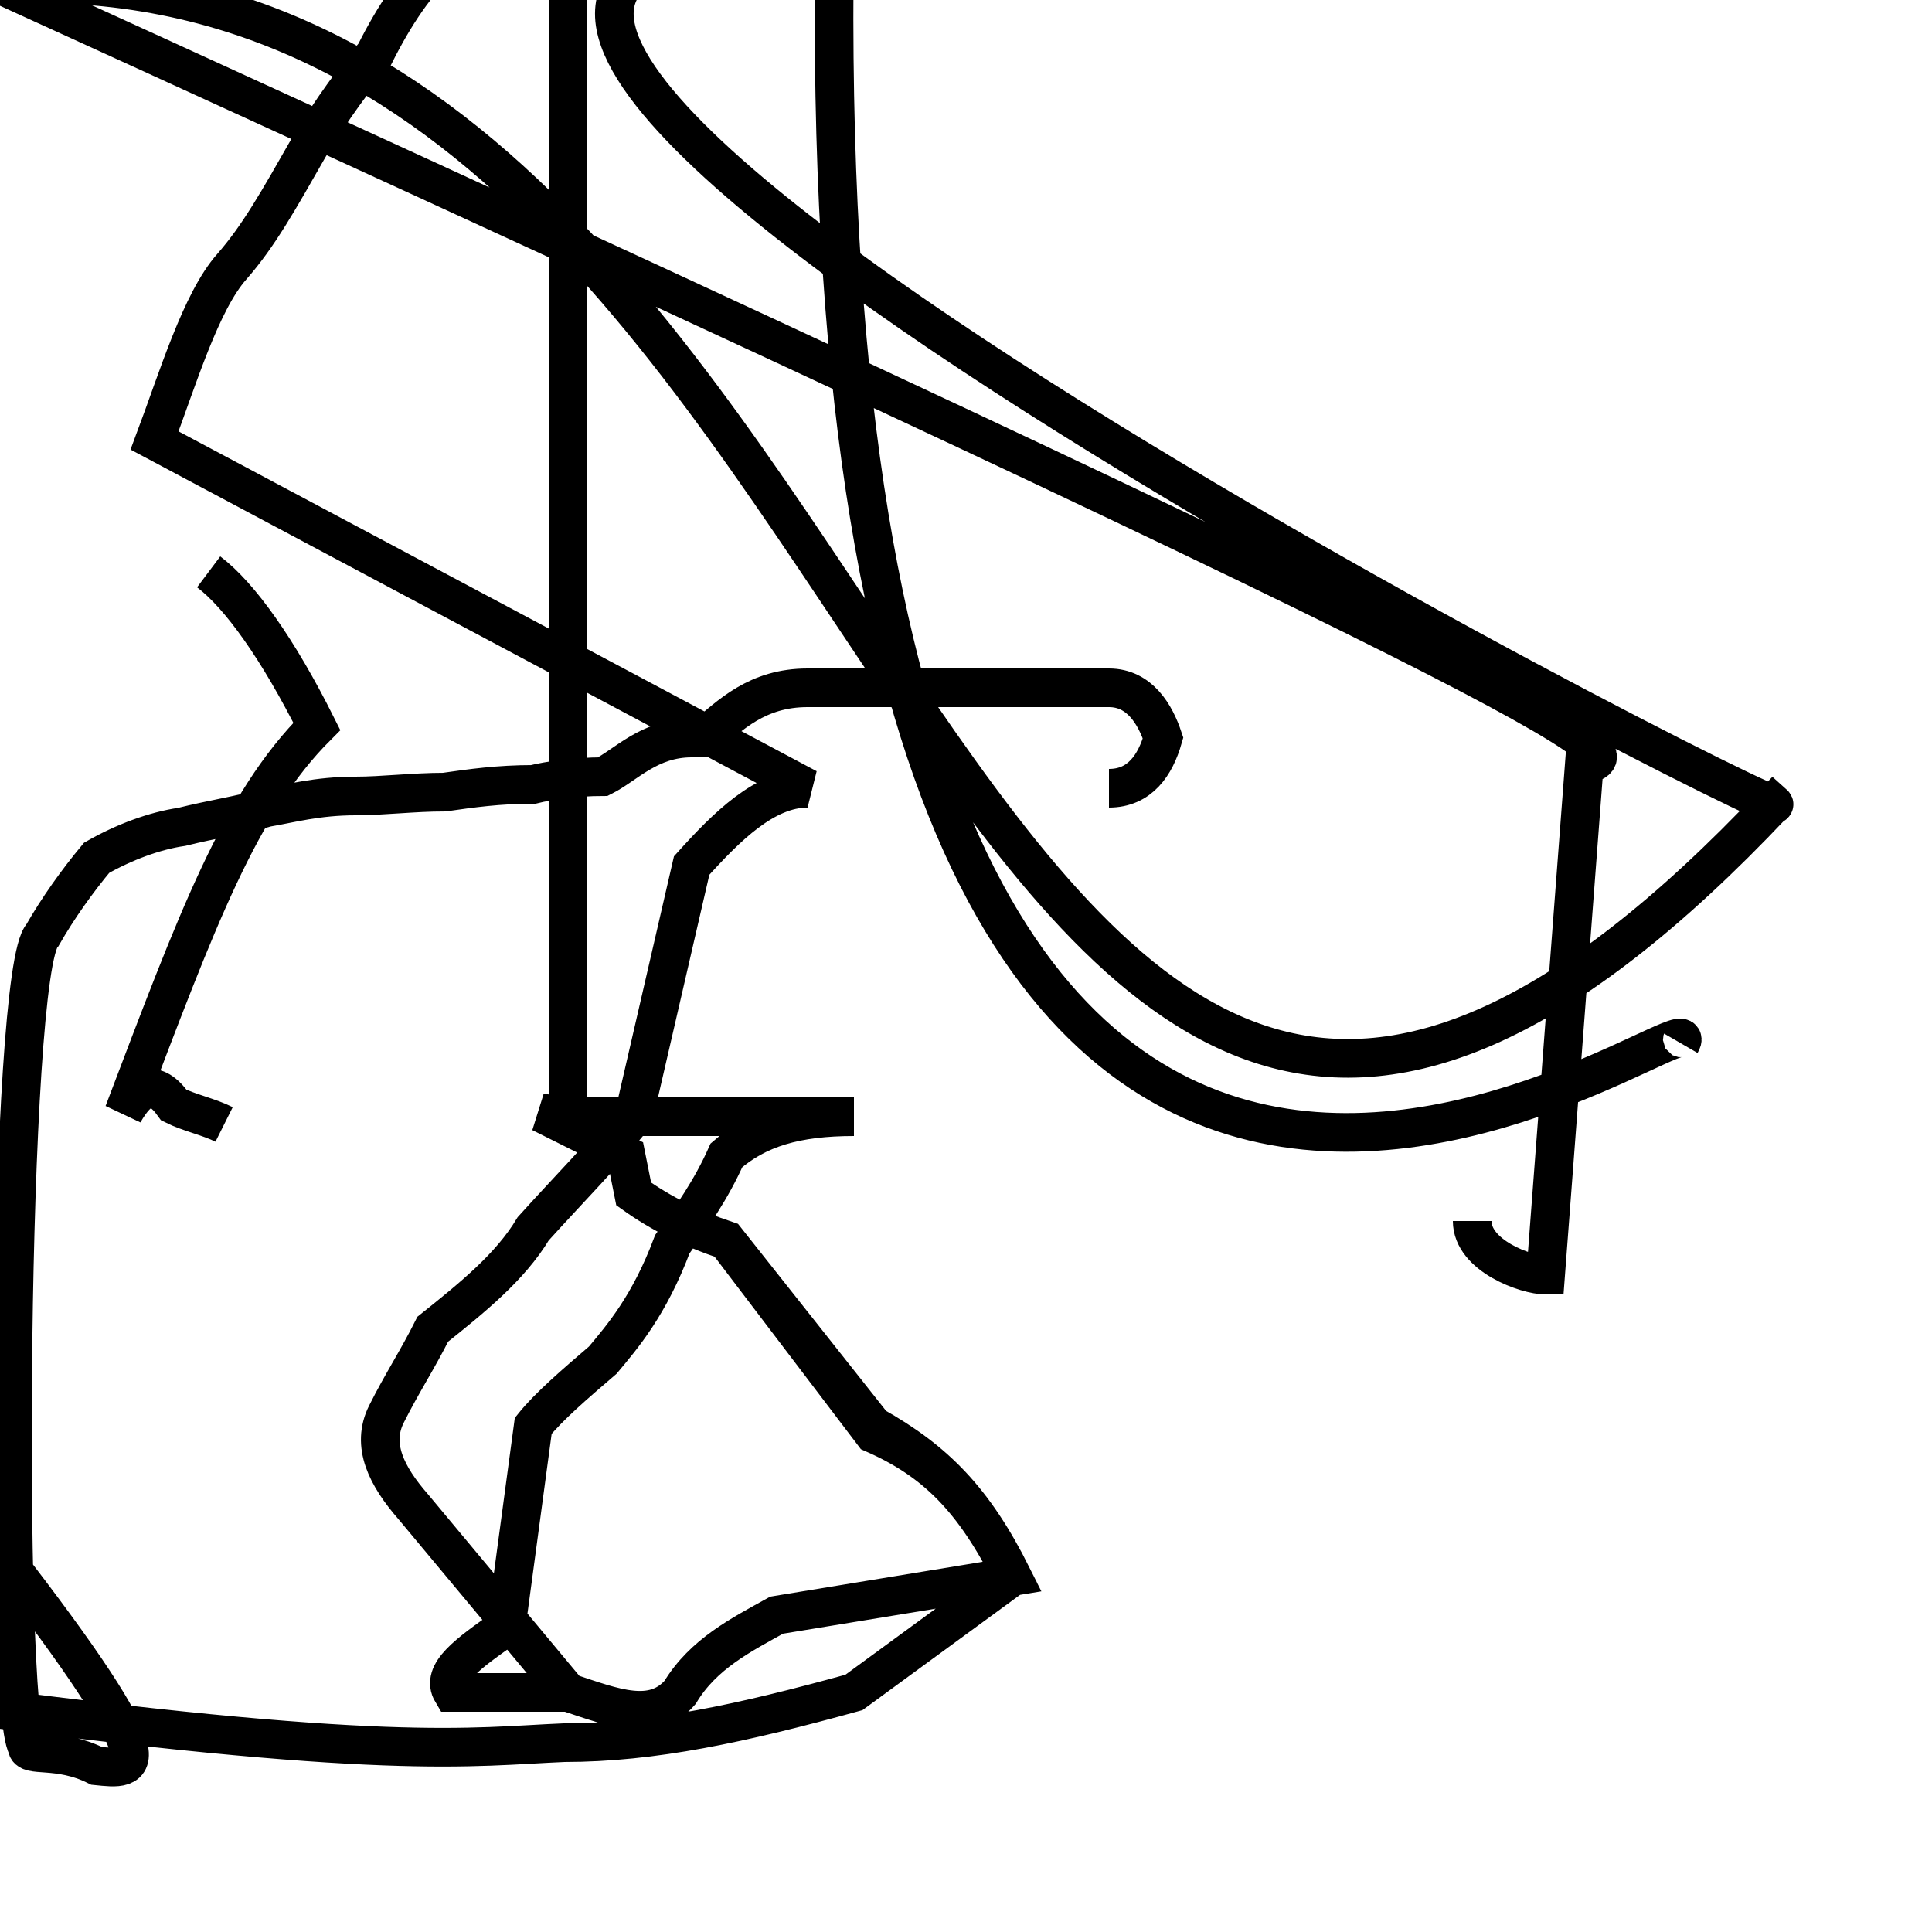 <?xml version='1.0' encoding='utf8'?>
<svg viewBox="0.0 -44.0 50.0 50.0" version="1.1" xmlns="http://www.w3.org/2000/svg">
<rect x="0.0" y="-44.0" width="50.0" height="50.0" fill="#808080" stroke="none"/>
<rect x="-1000" y="-1000" width="2000" height="2000" stroke="white" fill="white"/>
<g style="fill:none; stroke:#000000;  stroke-width:1">
<path d="M 5.8 14.9 C 5.4 15.1 4.9 15.2 4.5 15.4 C 4.0 16.1 3.6 15.9 3.2 15.2 C 5.1 20.2 6.2 23.2 8.2 25.2 C 7.2 27.2 6.2 28.6 5.4 29.2 M 14.9 15.1 C 15.6 15.1 16.2 15.1 17.0 15.1 L 22.1 15.1 C 20.6 15.1 19.6 14.8 18.8 14.1 C 18.4 13.2 17.9 12.5 17.4 11.8 C 16.8 10.2 16.1 9.4 15.6 8.8 C 14.9 8.2 14.2 7.6 13.8 7.1 L 13.1 1.9 C 12.1 1.2 11.4 0.7 11.7 0.2 L 14.7 0.2 C 15.9 -0.2 16.9 -0.6 17.6 0.2 C 18.2 1.2 19.2 1.7 20.1 2.2 L 26.2 3.2 C 25.2 5.2 24.2 6.2 22.6 7.1 L 18.8 11.9 C 17.9 12.2 17.1 12.6 16.4 13.1 L 16.2 14.1 C 15.4 14.5 14.6 14.9 14.0 15.2 L 14.7 15.1 C 14.7 15.9 14.7 16.6 14.7 17.2 L 14.7 18.2 C 14.7 19.6 14.7 20.2 14.7 20.8 L 14.7 20.9 C 14.7 22.2 14.7 22.8 14.7 23.2 L 14.7 24.2 C 14.7 25.2 14.7 25.8 14.7 26.2 L 14.7 27.2 C 14.7 28.2 14.7 28.8 14.7 29.2 L 14.7 30.2 C 14.7 31.2 14.7 31.8 14.7 32.2 L 14.7 33.2 C 14.7 34.2 14.7 34.8 14.7 35.2 L 14.7 36.2 C 14.7 37.2 14.7 37.8 14.7 38.2 C 14.7 38.9 14.7 39.4 14.7 40.0 C 14.7 40.8 14.7 41.2 14.7 41.6 C 14.7 42.5 14.7 43.1 14.7 43.6 C 14.7 44.5 14.7 45.2 14.7 45.8 C 14.7 46.9 14.7 47.2 14.0 46.8 C 13.2 46.2 12.2 45.6 11.4 45.0 C 10.8 44.5 10.2 43.6 9.7 42.6 C 9.2 42.0 8.6 41.2 8.0 40.2 C 7.2 38.8 6.7 37.9 6.0 37.1 C 5.2 36.2 4.6 34.2 4.0 32.6 L 20.9 23.6 C 19.8 23.6 18.8 22.6 17.9 21.6 L 16.4 15.1 C 15.6 14.1 14.7 13.2 13.8 12.2 C 13.2 11.2 12.2 10.4 11.2 9.6 C 10.8 8.8 10.4 8.2 10.0 7.4 C 9.6 6.6 10.0 5.8 10.7 5.0 L 14.7 0.2 M 28.7 23.6 C 29.5 23.6 29.9 24.2 30.1 24.9 C 29.9 25.5 29.5 26.2 28.7 26.2 L 20.9 26.2 C 19.6 26.2 18.9 25.5 18.2 24.9 L 17.9 24.9 C 16.8 24.9 16.2 24.2 15.6 23.9 C 14.9 23.9 14.2 23.8 13.8 23.7 C 12.9 23.7 12.2 23.6 11.5 23.5 C 10.7 23.5 9.9 23.4 9.2 23.4 C 8.2 23.4 7.5 23.2 6.9 23.1 C 6.2 22.9 5.5 22.8 4.7 22.6 C 4.0 22.5 3.2 22.2 2.5 21.8 C 2.0 21.2 1.5 20.5 1.1 19.8 C 0.2 18.9 0.1 -0.2 0.7 -1.2 0.7 -1.5 1.5 -1.2 2.5 -1.7 3.5 -1.8 4.5 -2.0 C 3.8 -1.2 5.2 -1.8 8.2 -1.8 C 10.0 -1.6 12.2 -1.2 14.6 -1.1 C 16.9 -1.1 19.2 -0.6 22.1 0.2 L 26.2 3.2 C 25.2 5.2 24.2 6.2 22.6 6.9 L 18.8 11.9 M 38.1 12.4 C 38.1 11.5 39.5 11.0 40.0 11.0 L 41.0 24.2 C 42.1 24.5 43.2 24.7 C 44.4 24.1 45.6 24.0 C 45.9 23.2 46.8 22.4 C 46.1 21.6 45.6 20.9 C 44.6 18.9 43.5 17." transform="scale(1, -1)" />
</g>
</svg>